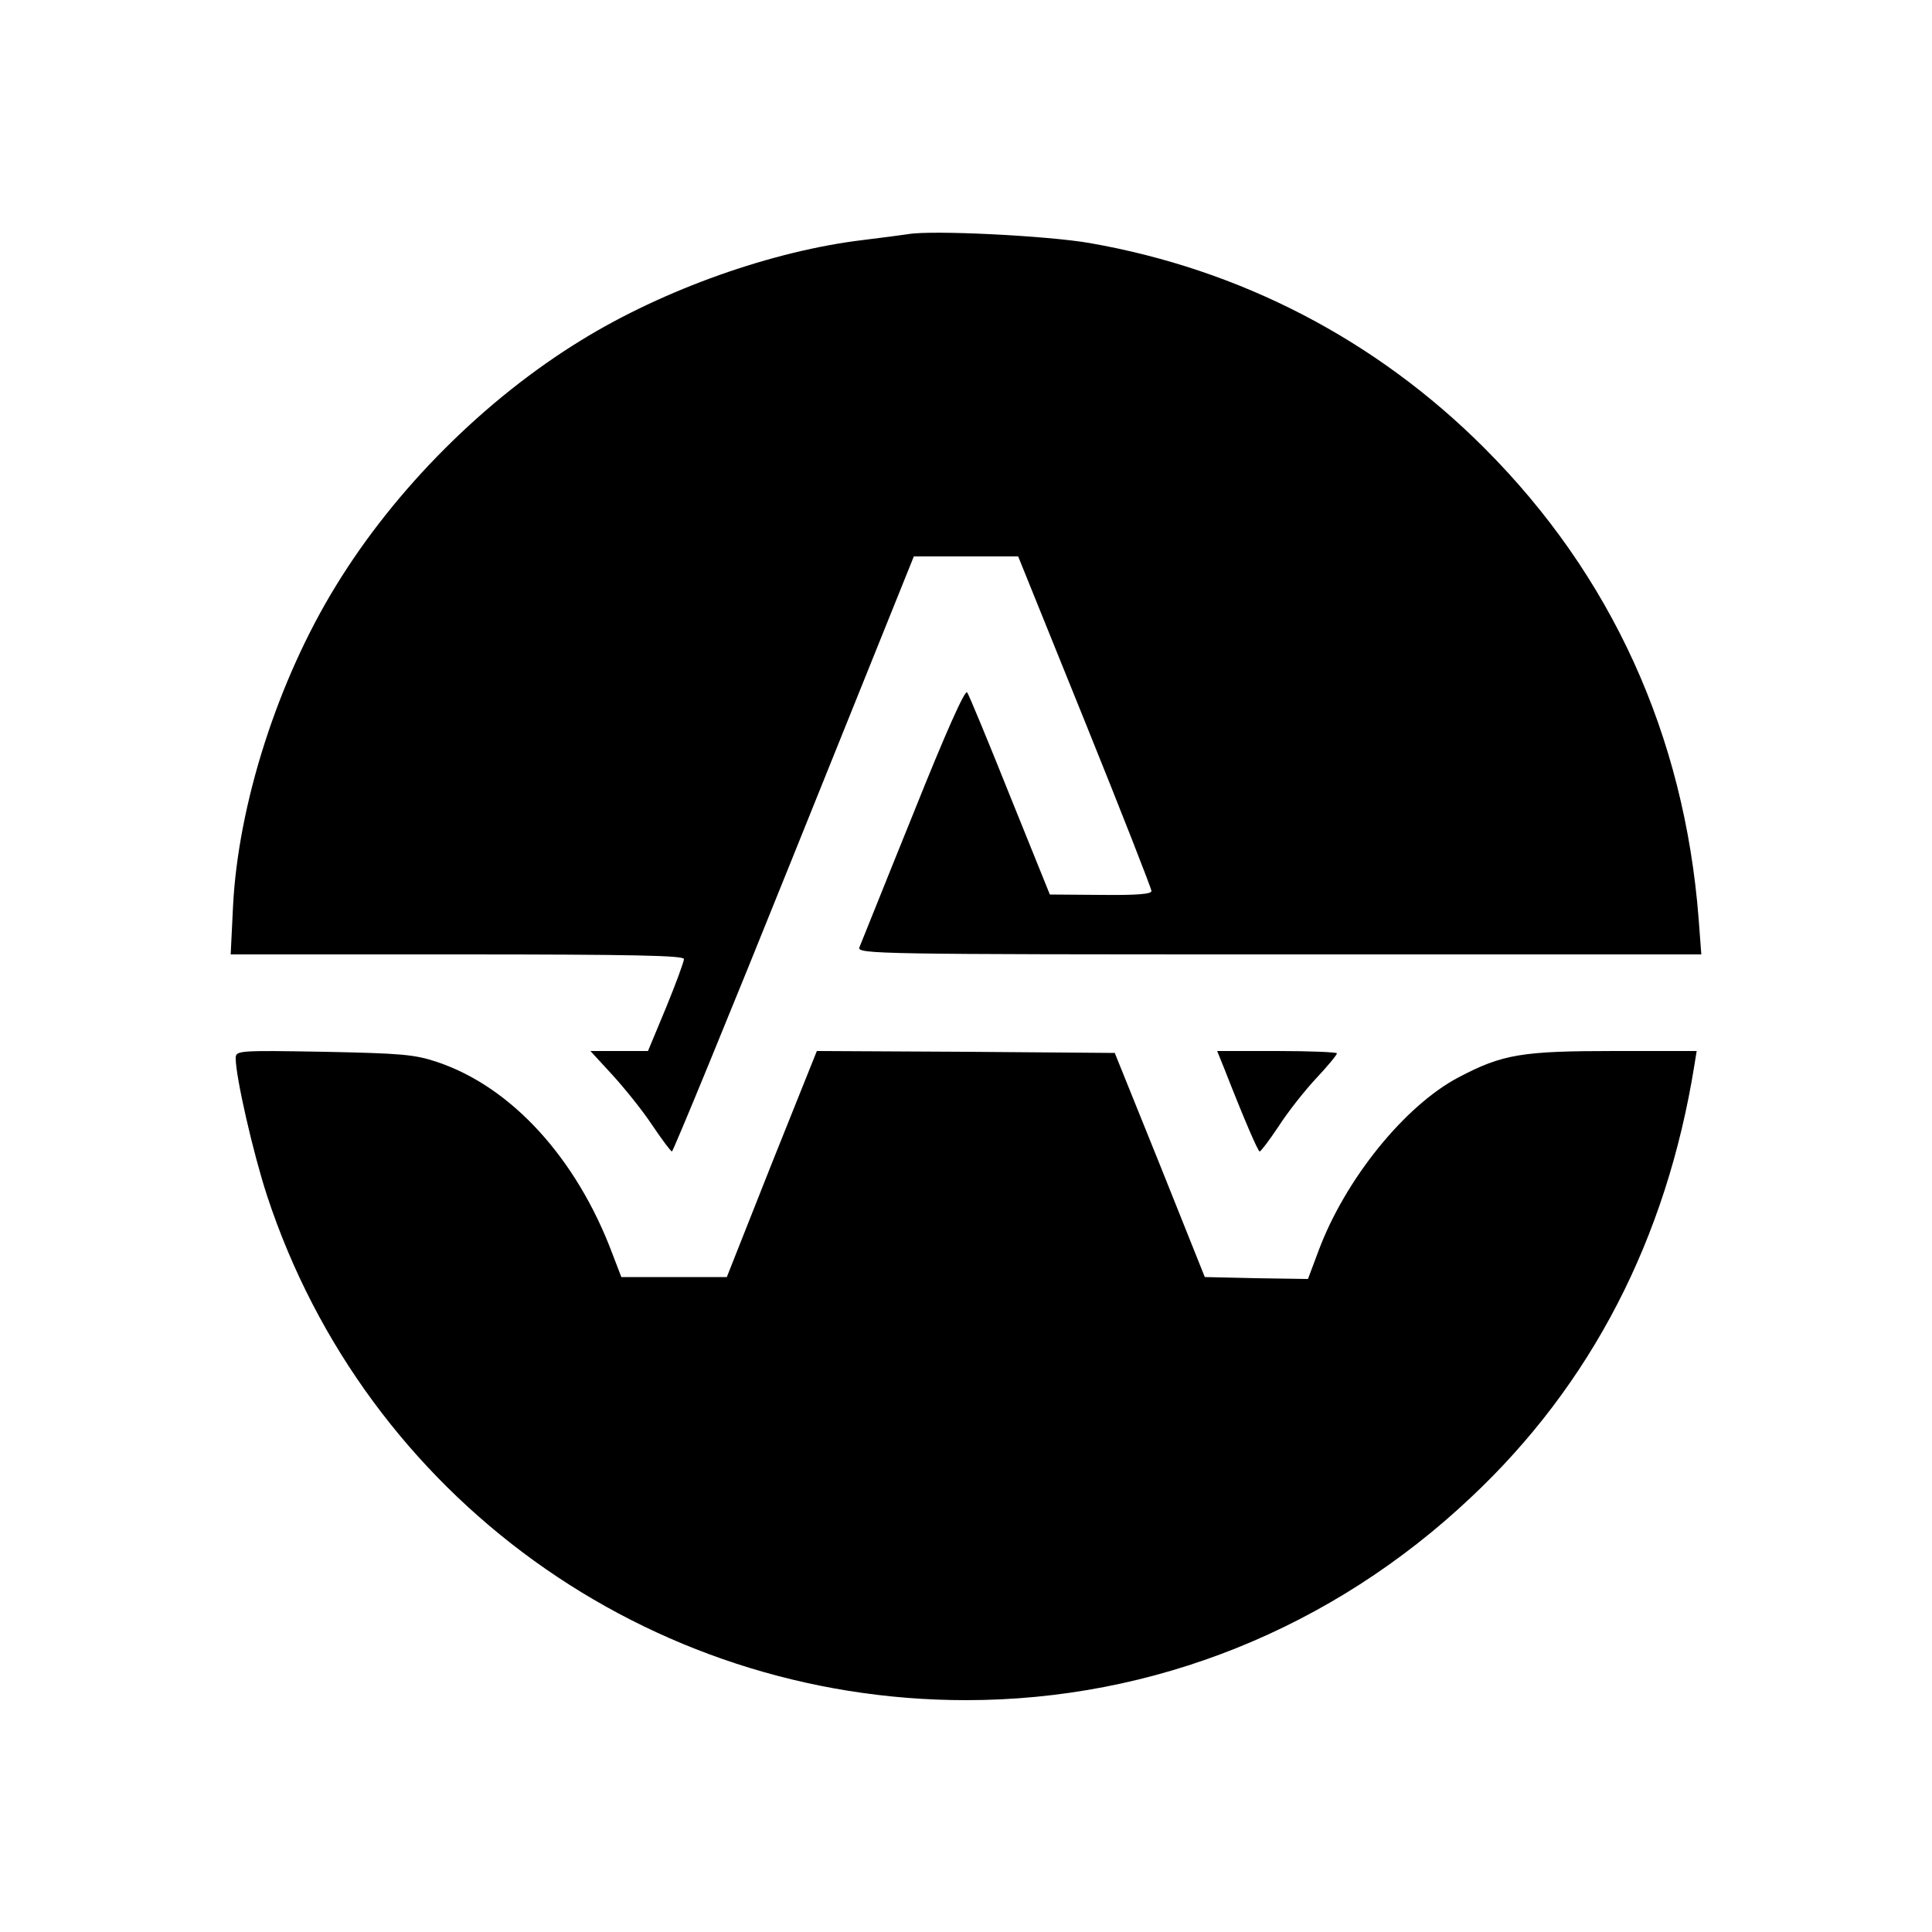 <?xml version="1.0" standalone="no"?>
<!DOCTYPE svg PUBLIC "-//W3C//DTD SVG 20010904//EN"
 "http://www.w3.org/TR/2001/REC-SVG-20010904/DTD/svg10.dtd">
<svg version="1.0" xmlns="http://www.w3.org/2000/svg"
 width="500pt" height="500pt" viewBox="0 0 500 500"
 preserveAspectRatio="xMidYMid meet">

<g transform="translate(0,500) scale(0.1,-0.1)"
fill="#000000" stroke="none">
<path d="M2350 4394 c-14 -2 -65 -9 -115 -15 -236 -28 -517 -128 -730 -259
-250 -153 -482 -385 -635 -635 -151 -245 -254 -567 -267 -832 l-6 -123 587 0
c462 0 586 -3 586 -12 0 -7 -21 -64 -46 -125 l-47 -113 -74 0 -75 0 57 -62
c31 -34 78 -92 103 -130 25 -37 48 -68 51 -68 3 0 146 347 316 770 l310 770
135 0 135 0 173 -428 c95 -235 172 -432 172 -438 0 -8 -39 -11 -131 -10 l-132
1 -103 255 c-56 140 -106 261 -111 268 -5 9 -54 -100 -140 -315 -73 -180 -135
-336 -139 -345 -6 -17 50 -18 1086 -18 l1093 0 -7 93 c-37 474 -225 888 -555
1218 -280 280 -631 462 -1021 530 -109 19 -409 34 -470 23z"/>
<path d="M610 2261 c0 -48 45 -245 81 -355 256 -780 985 -1306 1809 -1306 485
0 947 185 1307 525 311 292 506 669 578 1118 l6 37 -212 0 c-240 0 -290 -8
-404 -68 -139 -73 -294 -264 -363 -450 l-27 -72 -133 2 -134 3 -116 290 -117
290 -386 3 -385 2 -117 -292 -116 -293 -137 0 -136 0 -23 60 c-93 248 -262
433 -455 497 -57 19 -92 22 -292 26 -224 4 -228 3 -228 -17z"/>
<path d="M3169 2233 c54 -138 87 -213 91 -213 3 0 25 29 49 65 23 36 67 92 97
124 30 32 54 61 54 65 0 3 -70 6 -155 6 l-155 0 19 -47z"/>
</g>
</svg>
